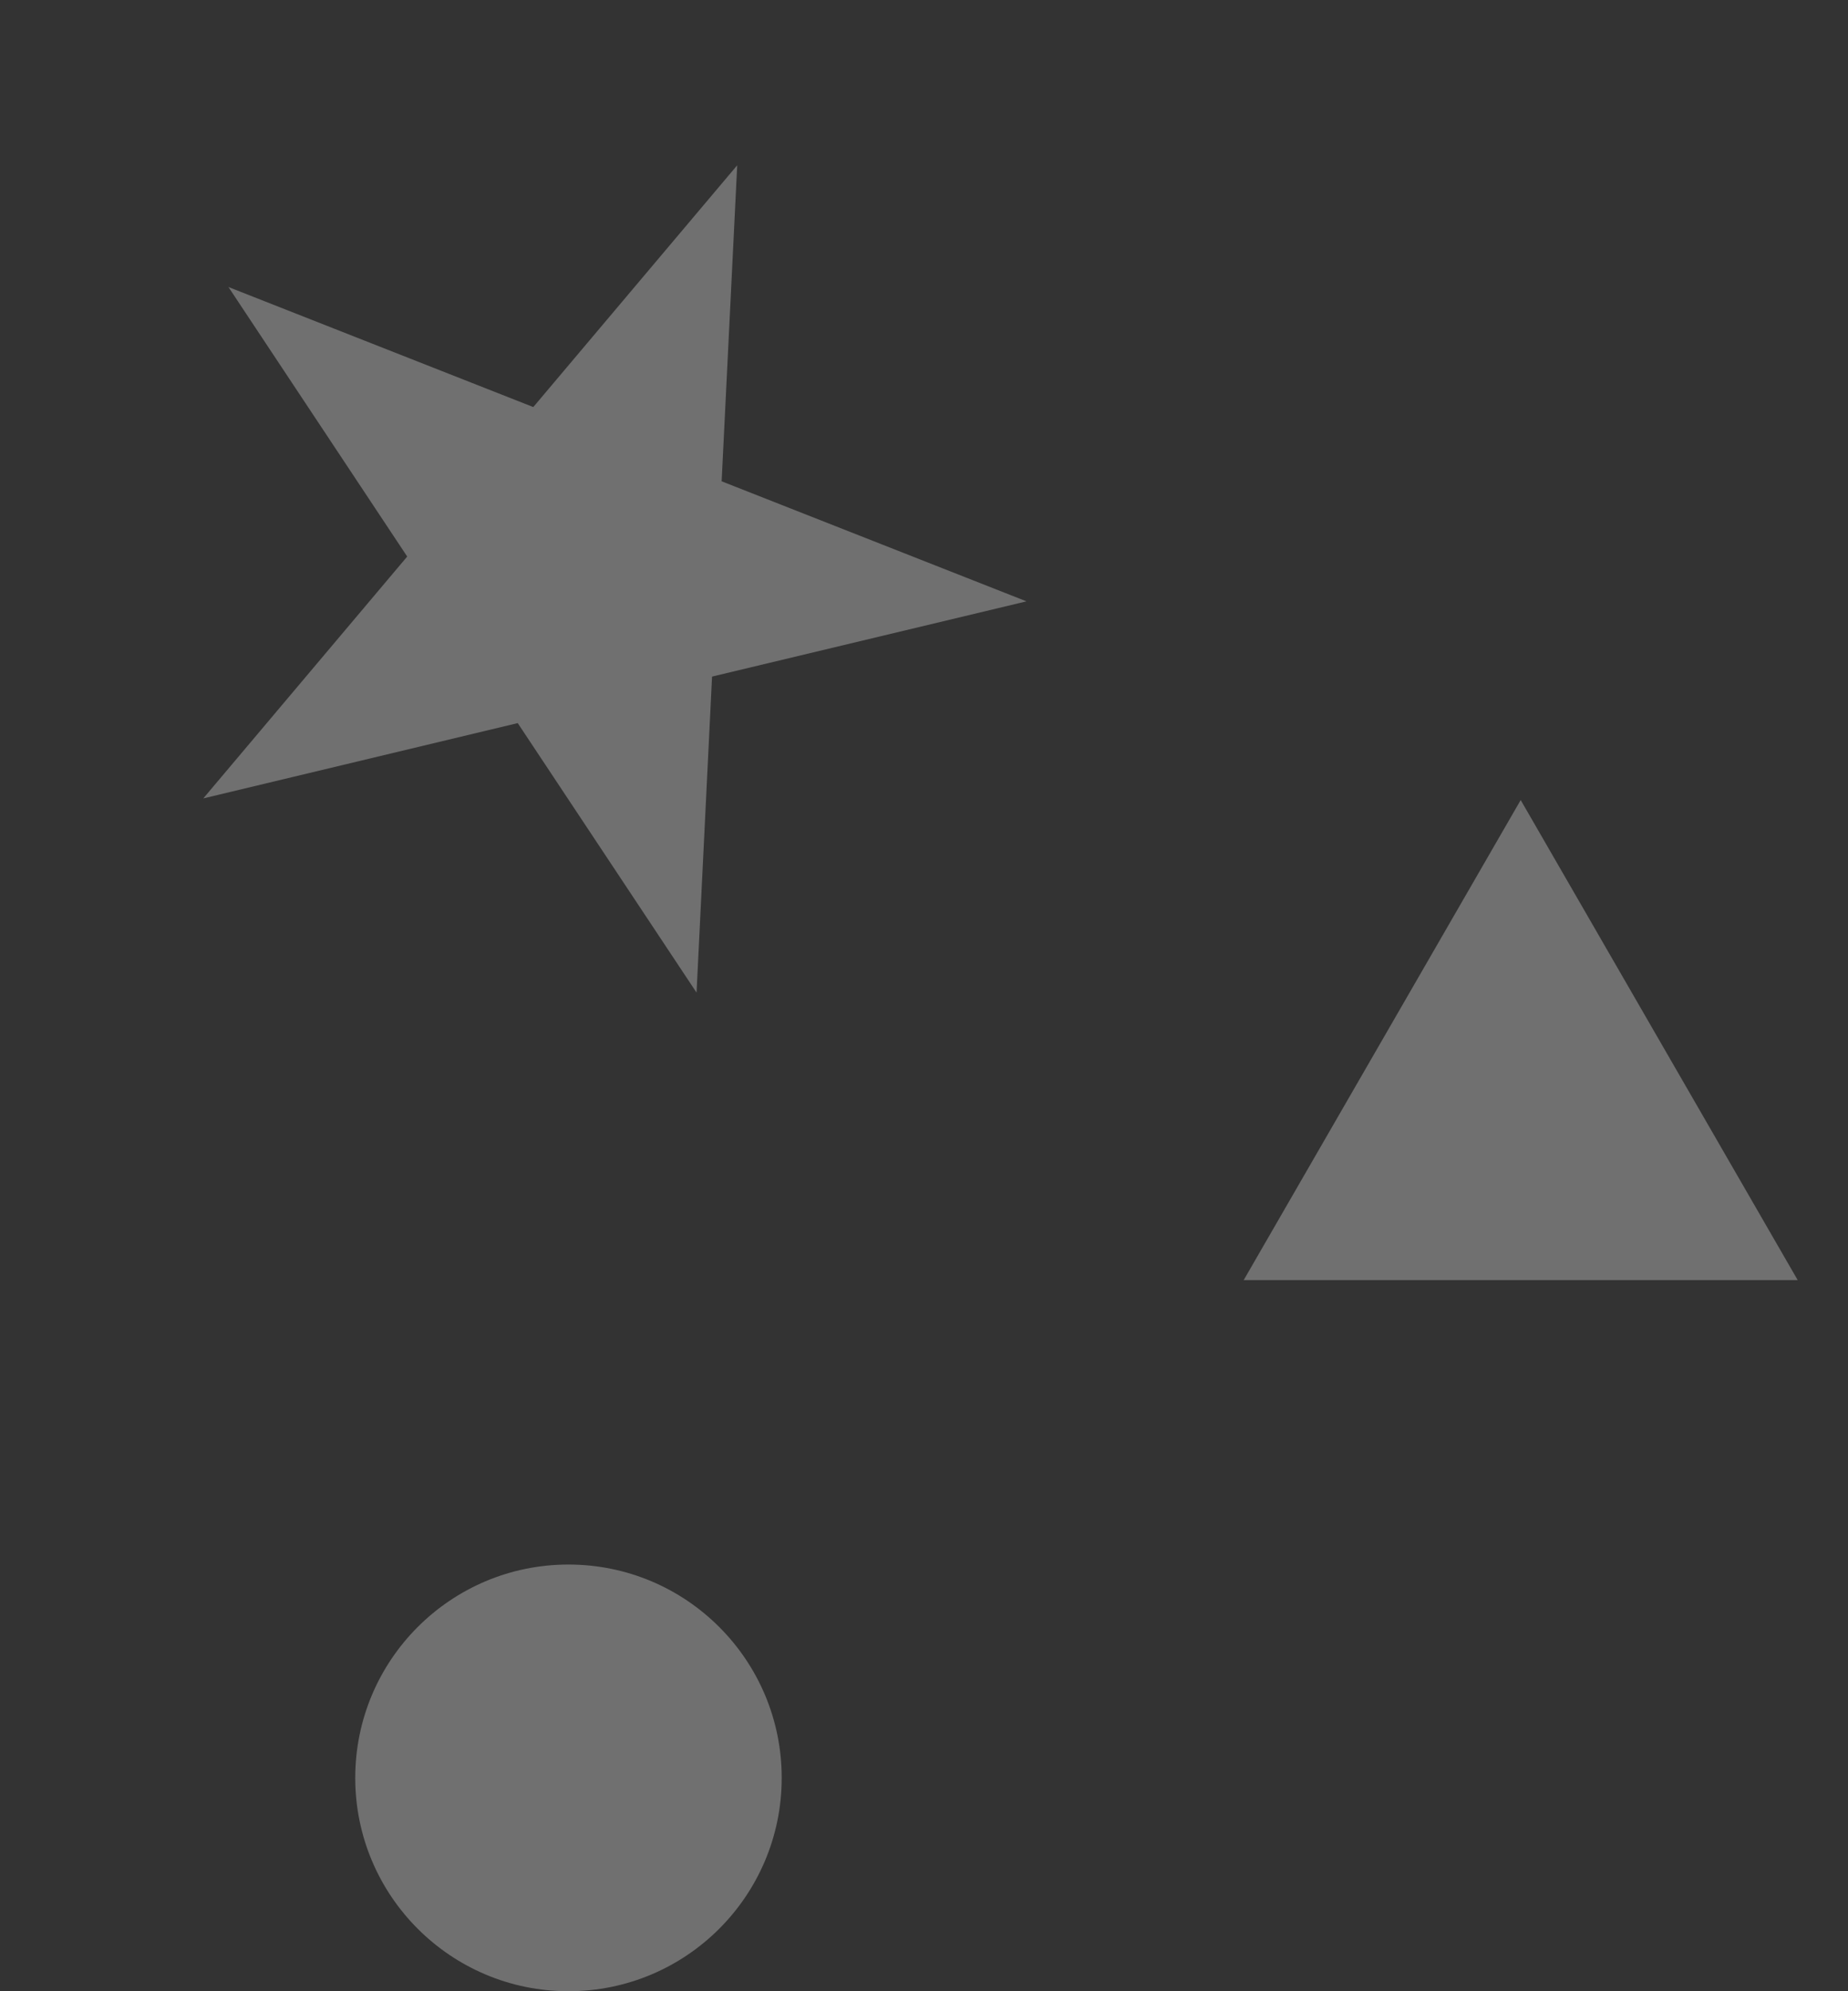 <svg width="26" height="28" viewBox="0 0 26 28" fill="none" xmlns="http://www.w3.org/2000/svg">
<rect x="0" y="0" width="26" height="28" fill="#333333" stroke="none"/>
<path opacity="0.3" d="M10.372 2.324L10.153 6.768L14.442 8.456L10.018 9.514L9.8 13.958L7.284 10.168L2.86 11.227L5.729 7.826L3.214 4.036L7.503 5.724L10.372 2.324Z" fill="white"/>
<circle opacity="0.3" cx="7.998" cy="25" r="3" fill="white"/>
<path opacity="0.3" d="M21.395 11.25L25.292 18H17.498L21.395 11.25Z" fill="white"/>
</svg>
